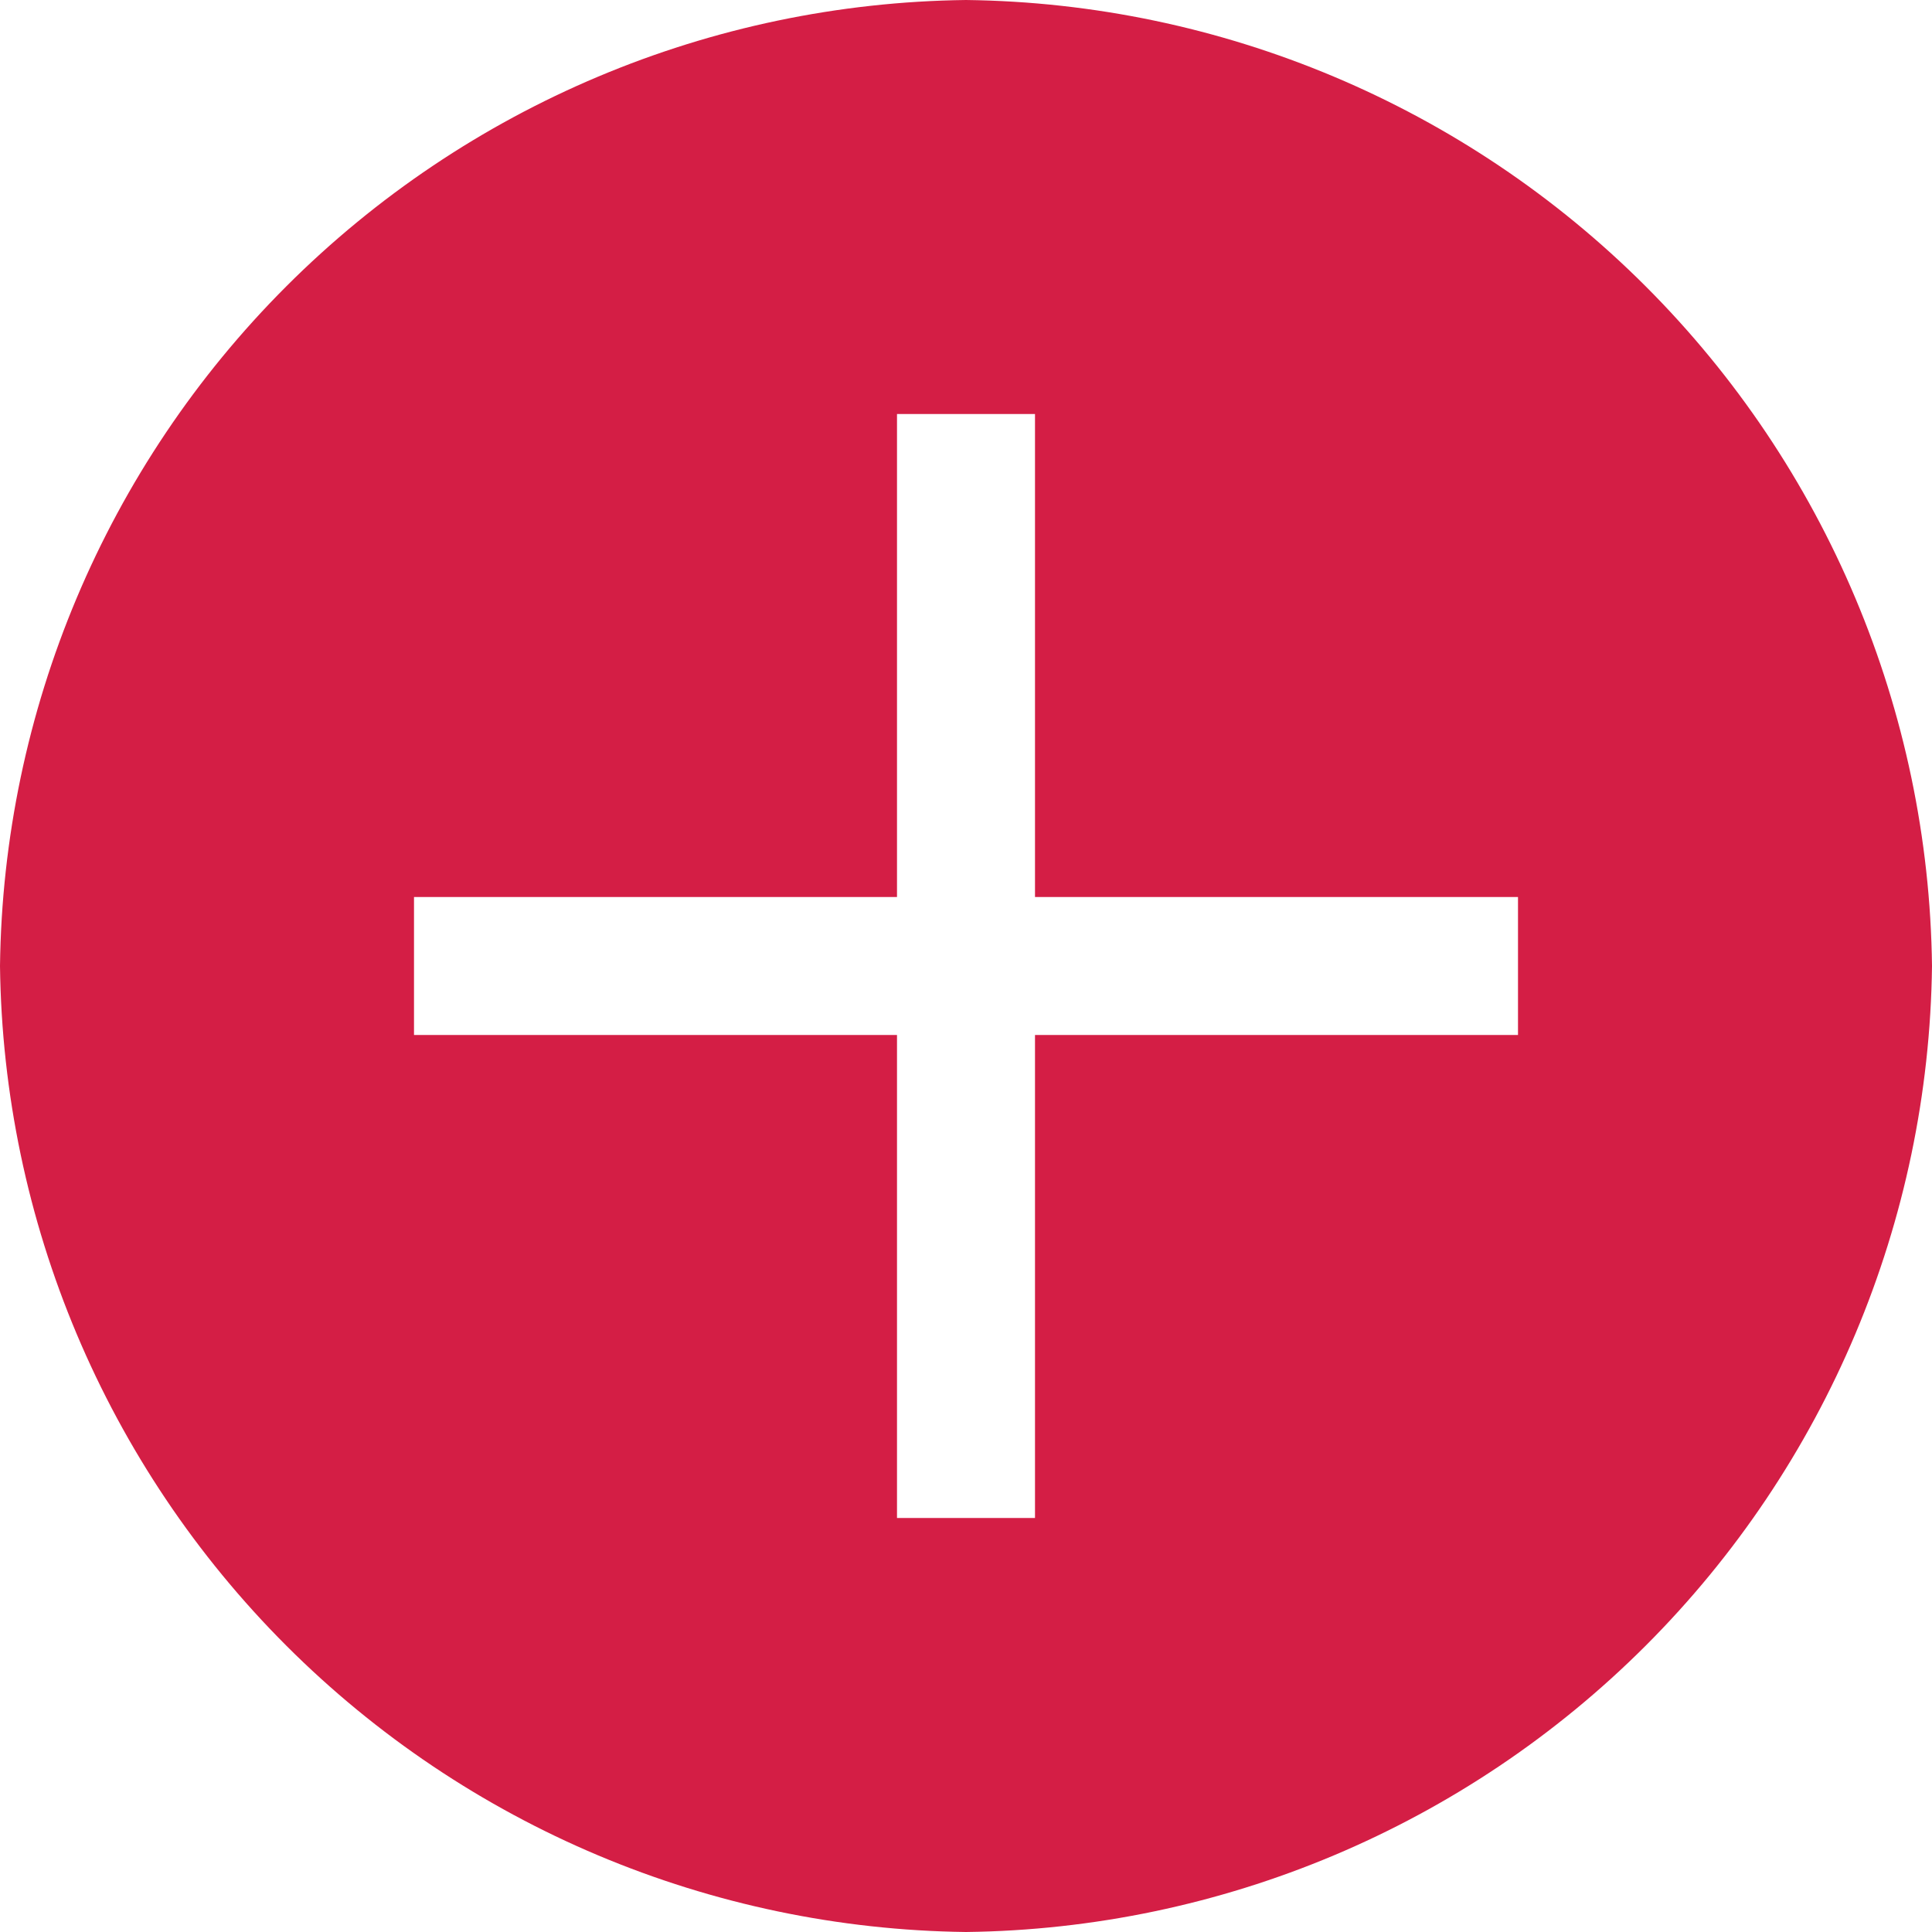 <svg width="35" height="35" viewBox="0 0 35 35" fill="none" xmlns="http://www.w3.org/2000/svg">
<path d="M17.5 0C12.876 0.056 8.457 1.917 5.187 5.187C1.917 8.457 0.056 12.876 0 17.5C0.056 22.124 1.917 26.543 5.187 29.813C8.457 33.083 12.876 34.944 17.5 35C22.124 34.944 26.543 33.083 29.813 29.813C33.083 26.543 34.944 22.124 35 17.5C34.944 12.876 33.083 8.457 29.813 5.187C26.543 1.917 22.124 0.056 17.5 0ZM27.5 18.75H18.75V27.5H16.25V18.75H7.5V16.25H16.25V7.5H18.75V16.25H27.5V18.75Z" fill="#D41E45"/>
</svg>
